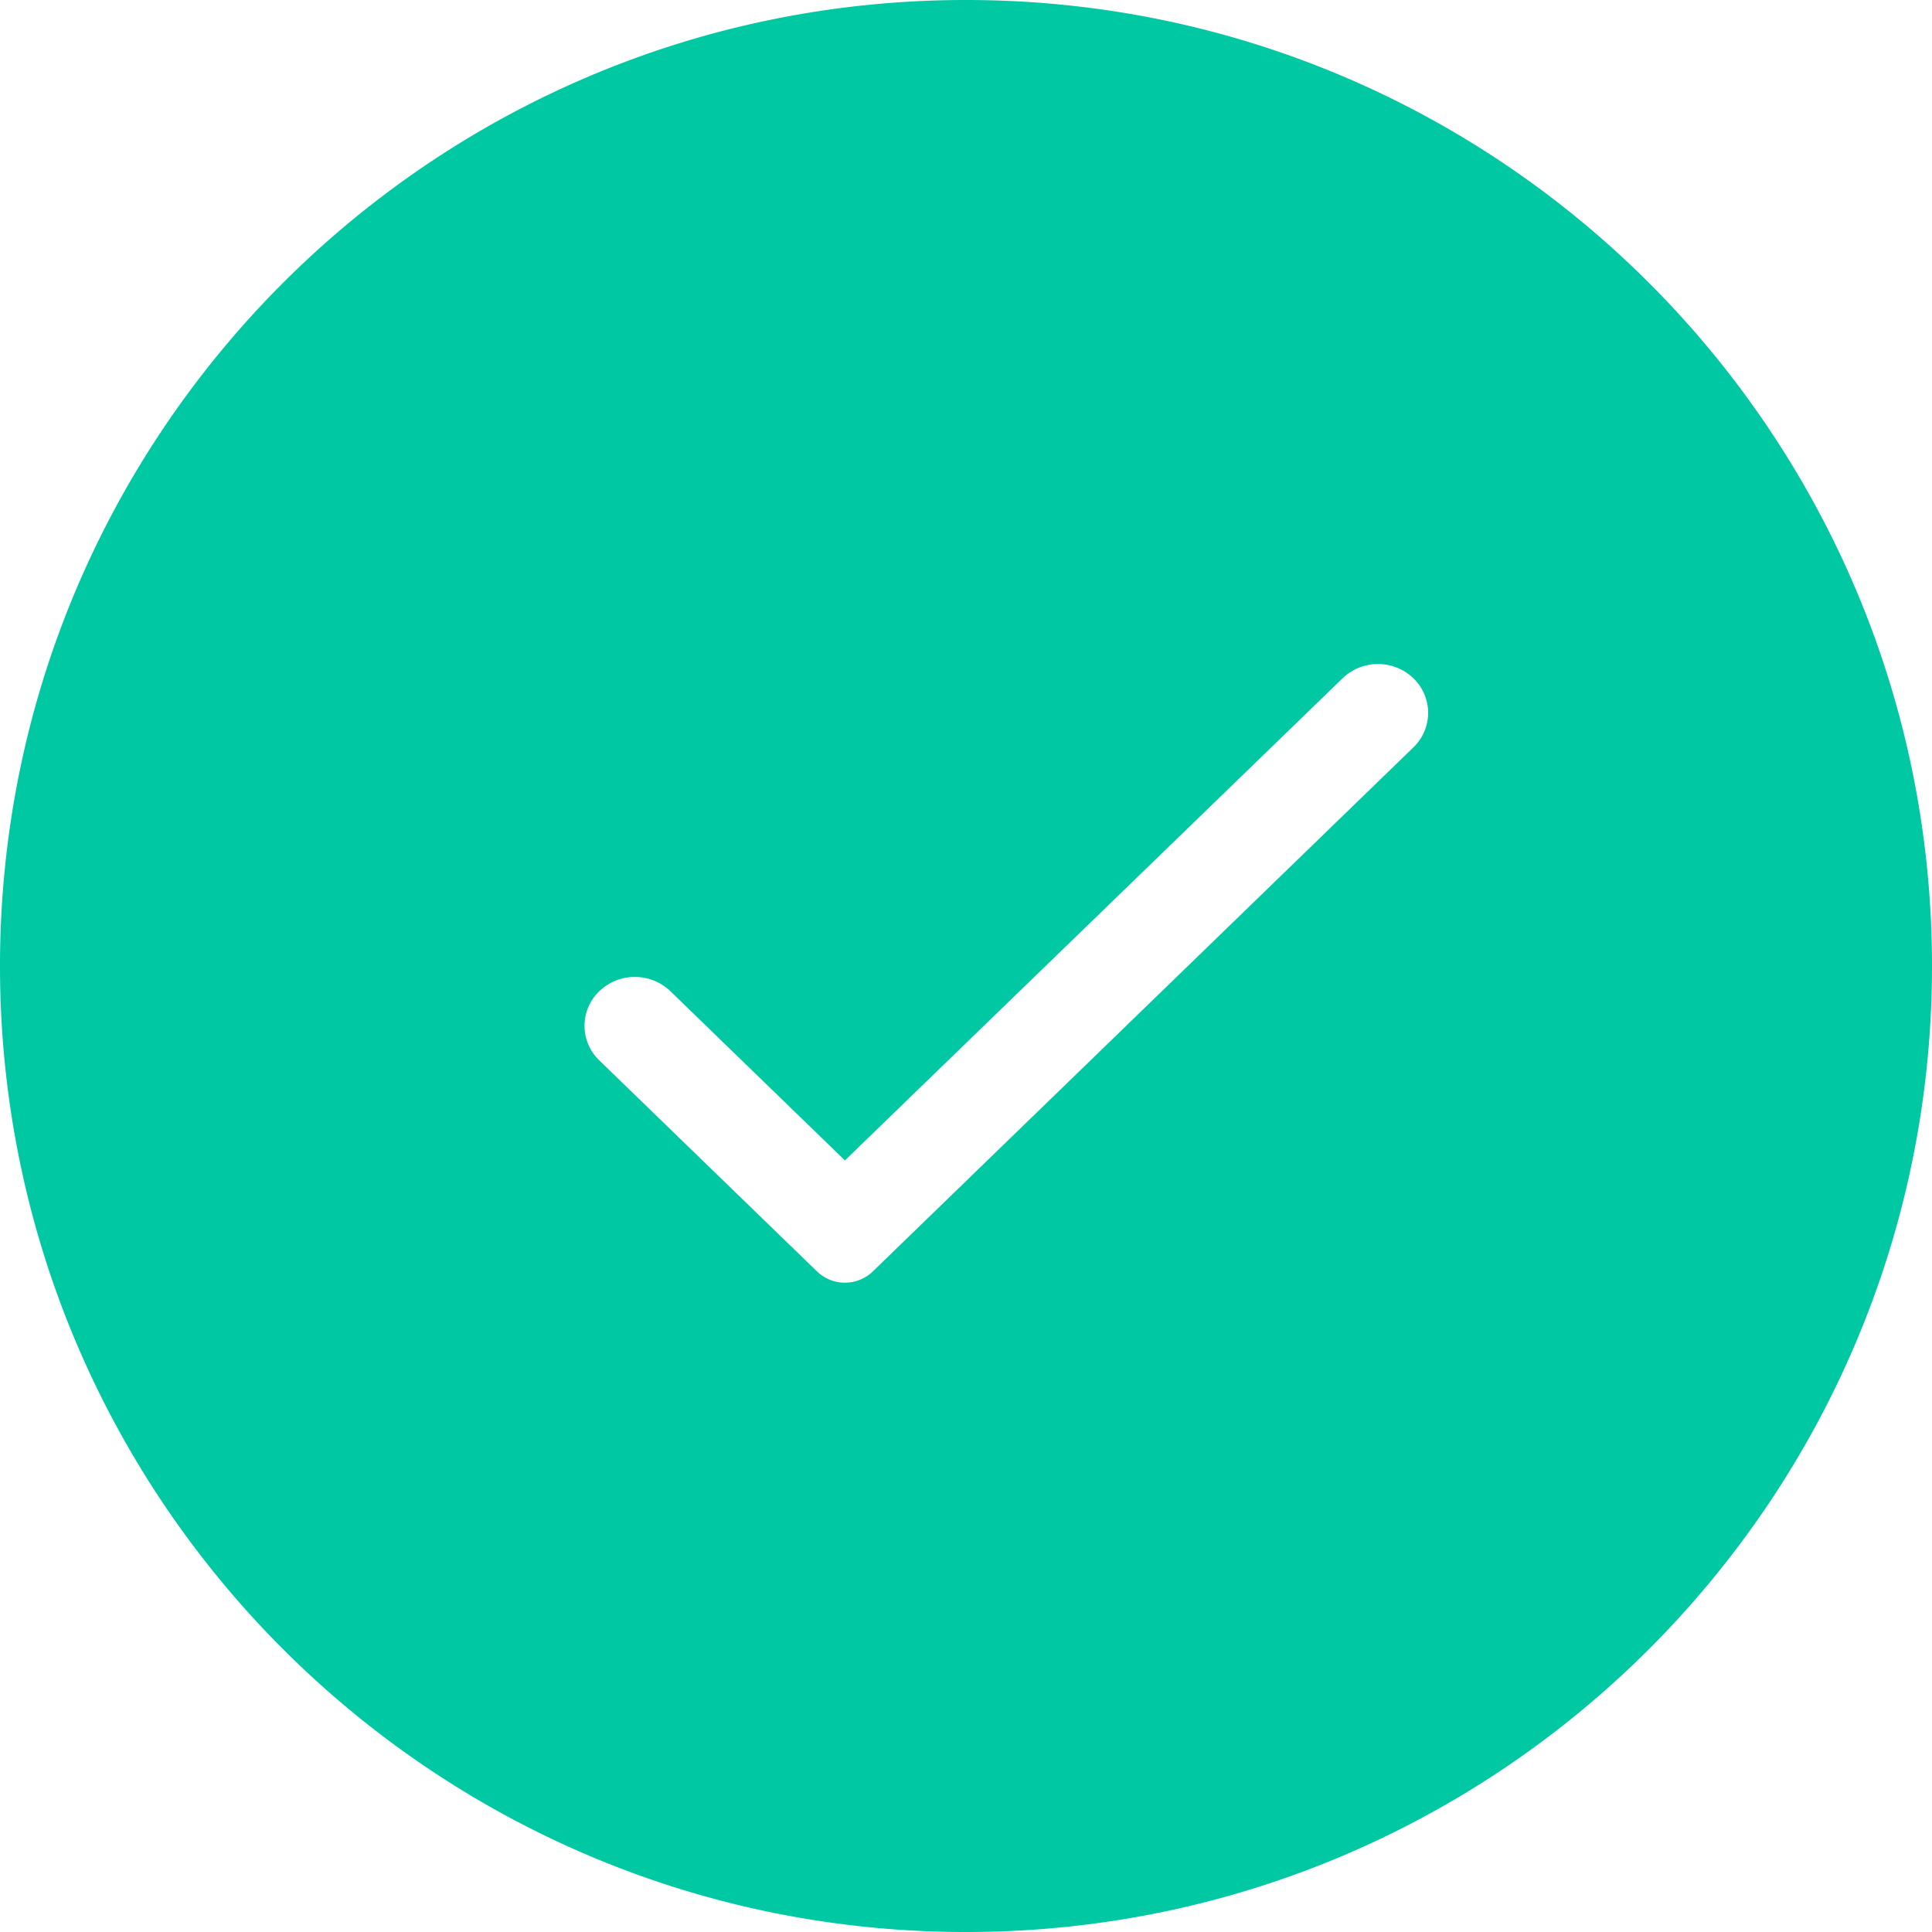 <svg xmlns="http://www.w3.org/2000/svg" width="24" height="24" viewBox="0 0 24 24">
<g fill="none" fill-rule="evenodd">
    <path fill="#00C8A3" d="M12 24C5.373 24 0 18.627 0 12S5.373 0 12 0s12 5.373 12 12-5.373 12-12 12zm-1.504-9.585l-2.166-2.1a.638.638 0 0 0-.886-.001.595.595 0 0 0-.002.856l2.706 2.623a.5.5 0 0 0 .696 0l6.715-6.51a.595.595 0 0 0 0-.856.634.634 0 0 0-.882 0l-6.181 5.988z"/>
</g>
</svg>
